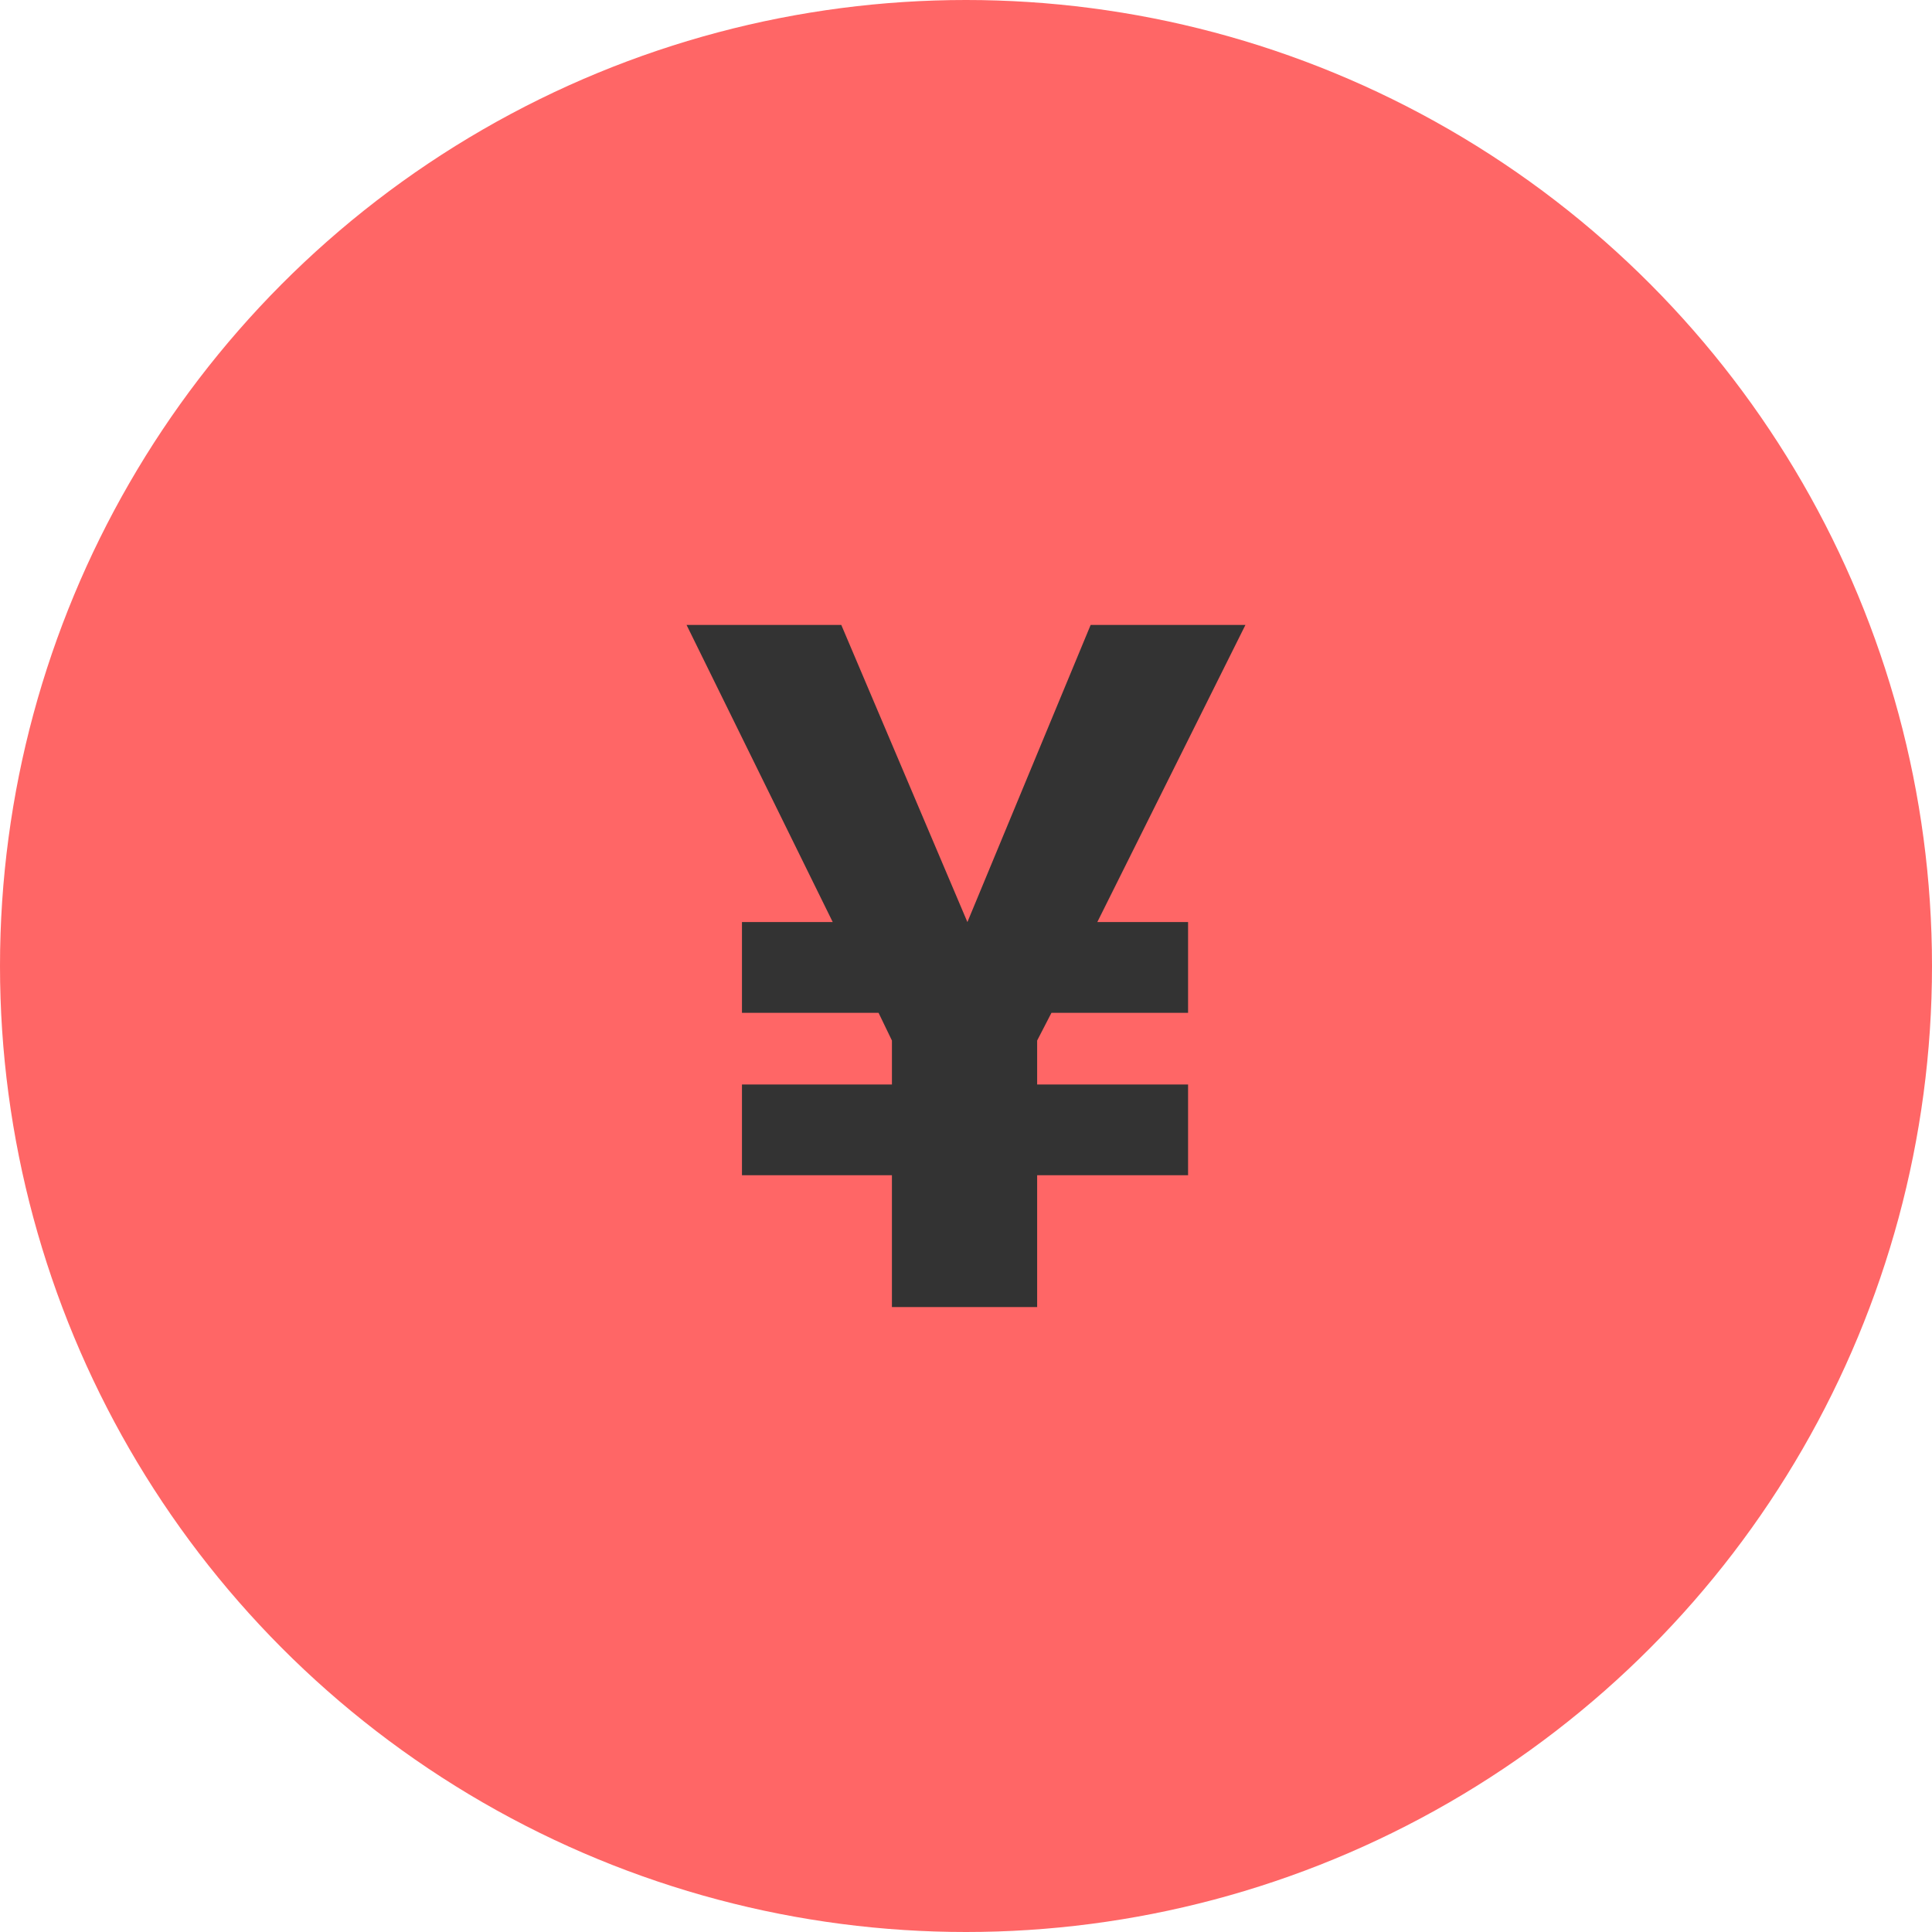 <svg xmlns="http://www.w3.org/2000/svg" enable-background="new 0 0 128 128" viewBox="0 0 128 128"><circle cx="64" cy="64" r="64" fill="#F66"/><path fill="#333" d="M59.093,77.861h-9.936V71.85h9.936v-2.912l-0.886-1.836h-9.05v-6.013h6.013l-9.684-19.685h10.252    l8.355,19.685l8.165-19.685h10.255l-9.813,19.685h6.013v6.013h-9.051l-0.948,1.836v2.912h9.999v6.012h-9.999v8.734h-9.622V77.861z    "/></svg>